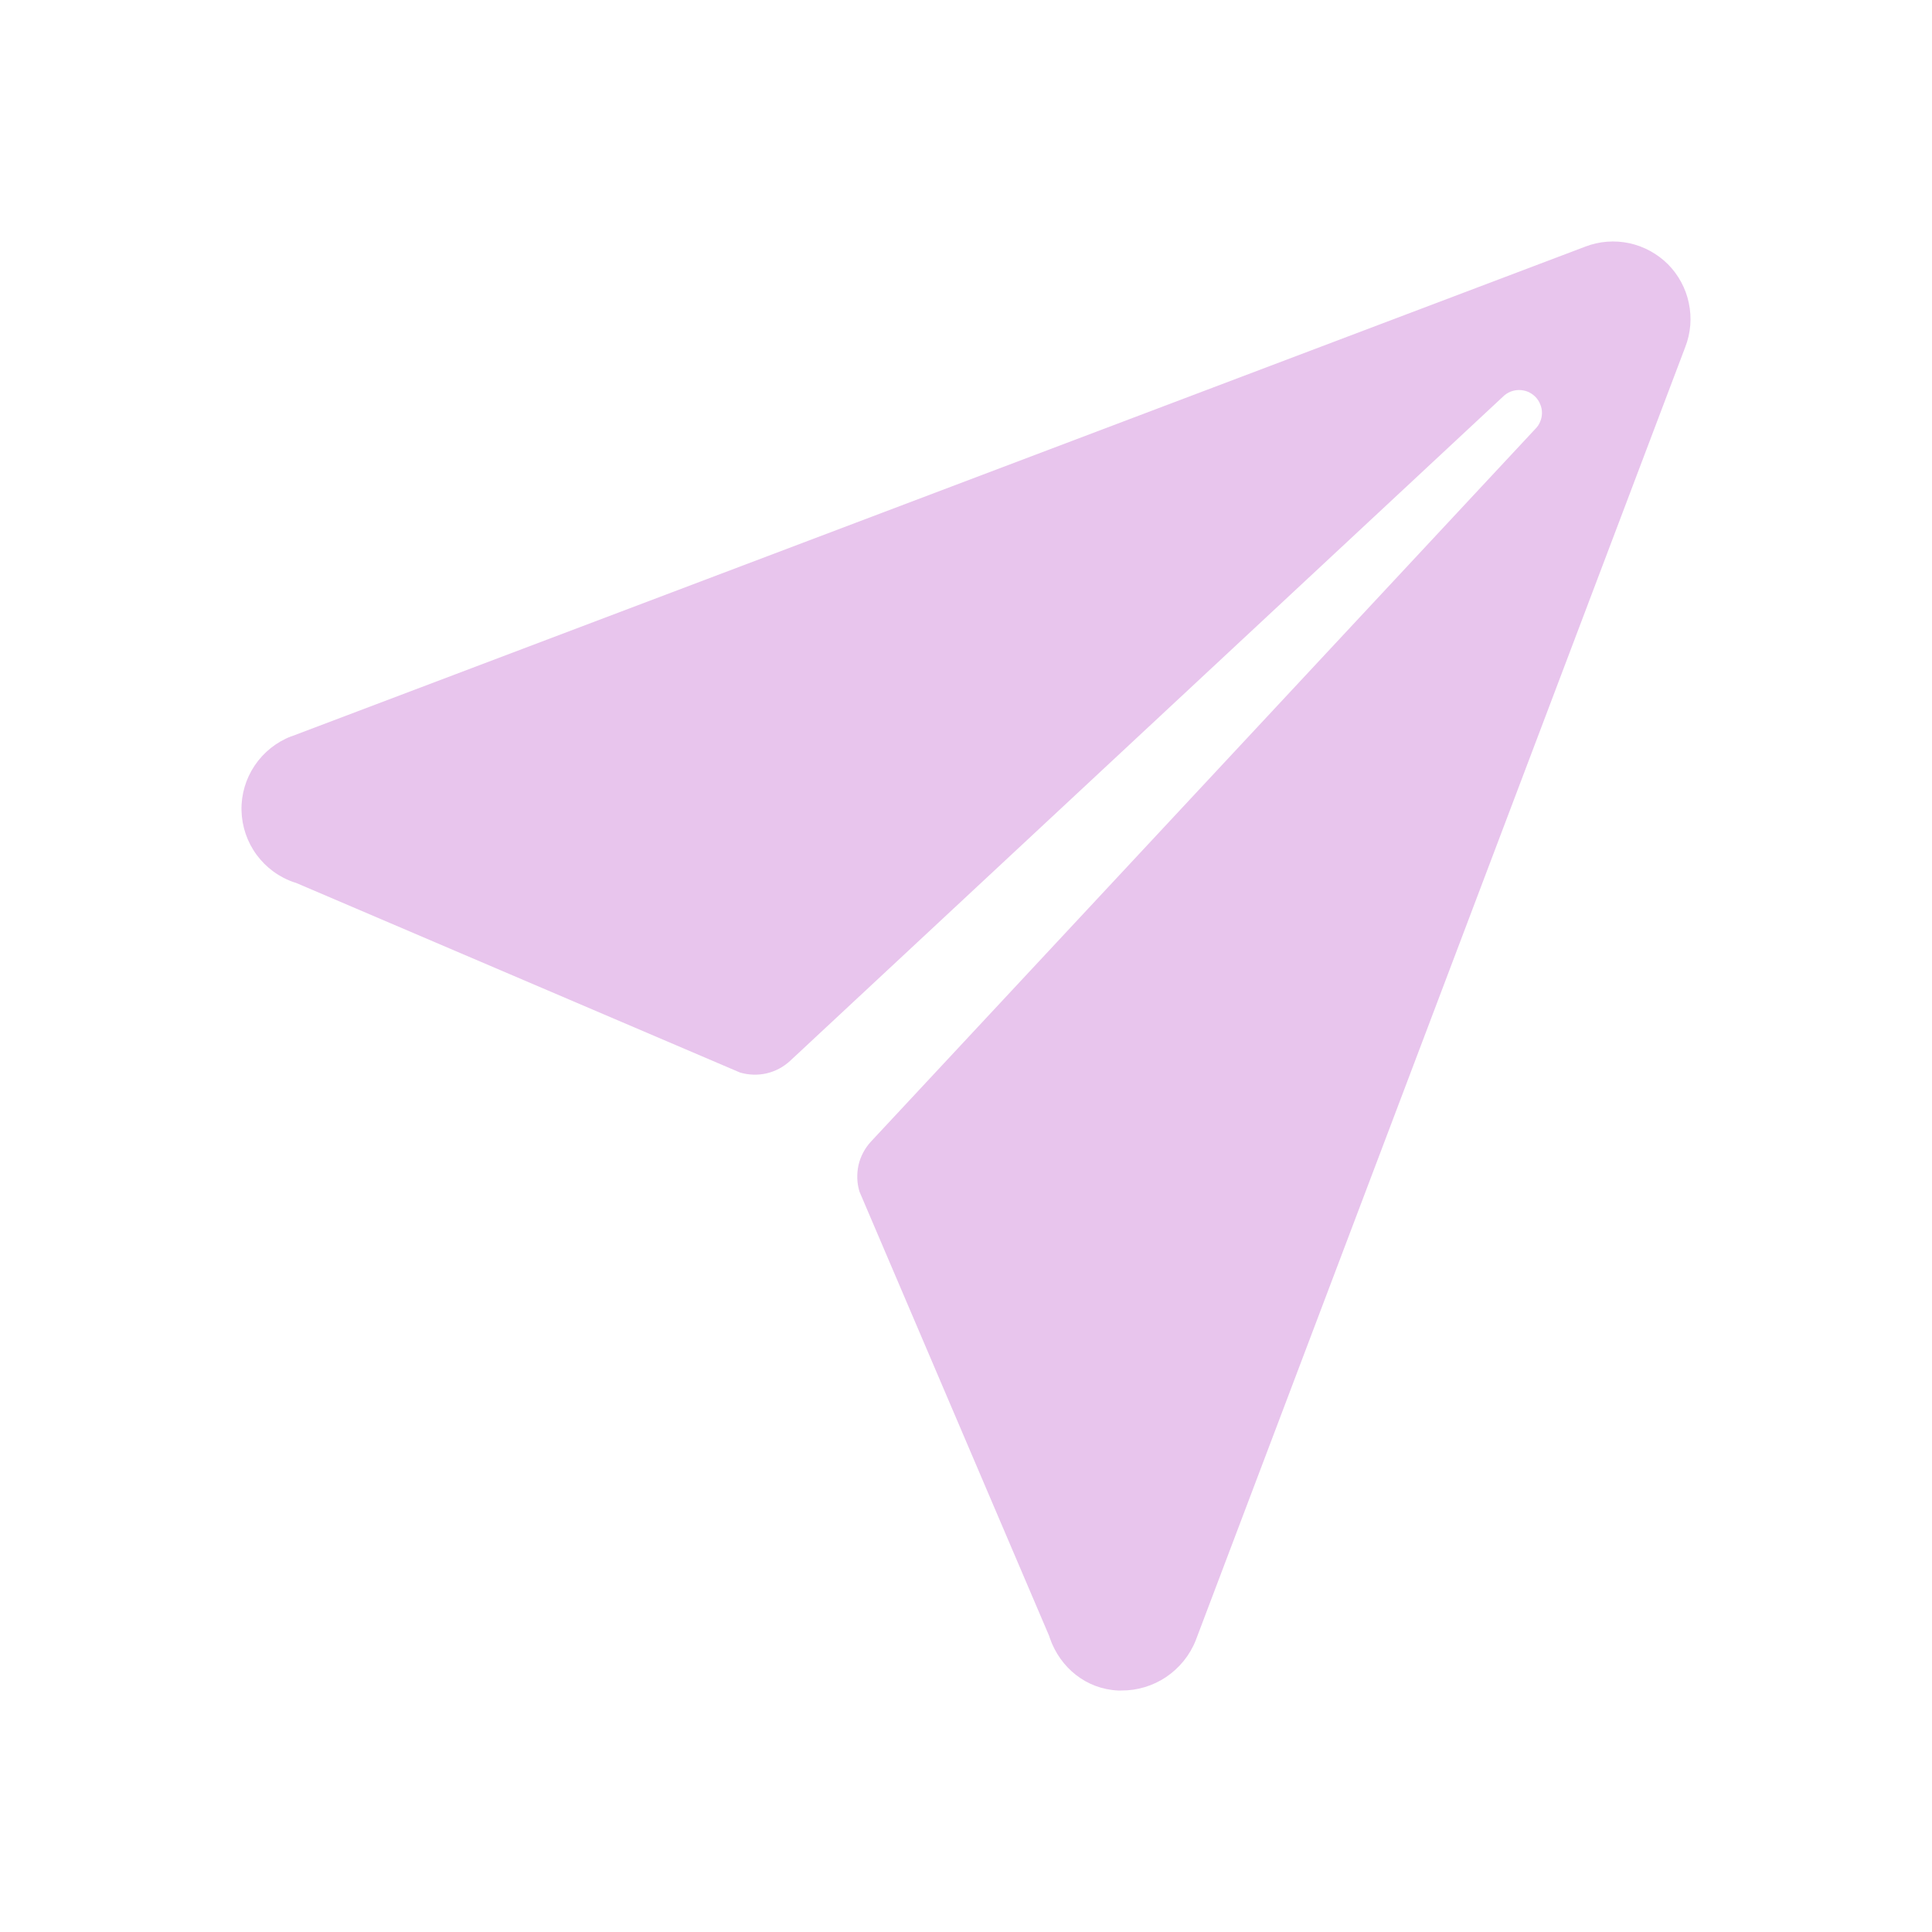 <svg width="16" height="16" viewBox="0 0 16 16" fill="none" xmlns="http://www.w3.org/2000/svg">
<path d="M13.813 2.188C13.725 2.101 13.614 2.04 13.493 2.014C13.371 1.988 13.245 1.998 13.13 2.042L2.414 6.098H2.412C2.289 6.145 2.183 6.23 2.109 6.34C2.035 6.45 1.997 6.58 2 6.712C2.003 6.844 2.047 6.973 2.125 7.079C2.204 7.186 2.313 7.266 2.439 7.308L2.45 7.311L6.128 8.882C6.199 8.903 6.276 8.906 6.349 8.889C6.422 8.872 6.489 8.836 6.544 8.785L12.447 3.285C12.464 3.268 12.485 3.254 12.508 3.244C12.531 3.235 12.556 3.23 12.58 3.23C12.605 3.23 12.63 3.235 12.653 3.244C12.676 3.254 12.697 3.268 12.714 3.285C12.732 3.303 12.746 3.324 12.755 3.347C12.765 3.37 12.77 3.394 12.77 3.419C12.77 3.444 12.765 3.469 12.755 3.492C12.746 3.515 12.732 3.535 12.714 3.553L7.214 9.453C7.163 9.508 7.127 9.575 7.11 9.648C7.094 9.722 7.096 9.798 7.118 9.869L8.689 13.549C8.691 13.555 8.692 13.56 8.694 13.565C8.78 13.813 8.997 13.988 9.259 14H9.286C9.418 14.001 9.548 13.962 9.658 13.888C9.767 13.814 9.853 13.709 9.902 13.586L13.957 2.873C14.002 2.757 14.012 2.631 13.986 2.509C13.961 2.388 13.9 2.276 13.813 2.188Z" fill="#E8C5ED"/>
</svg>
